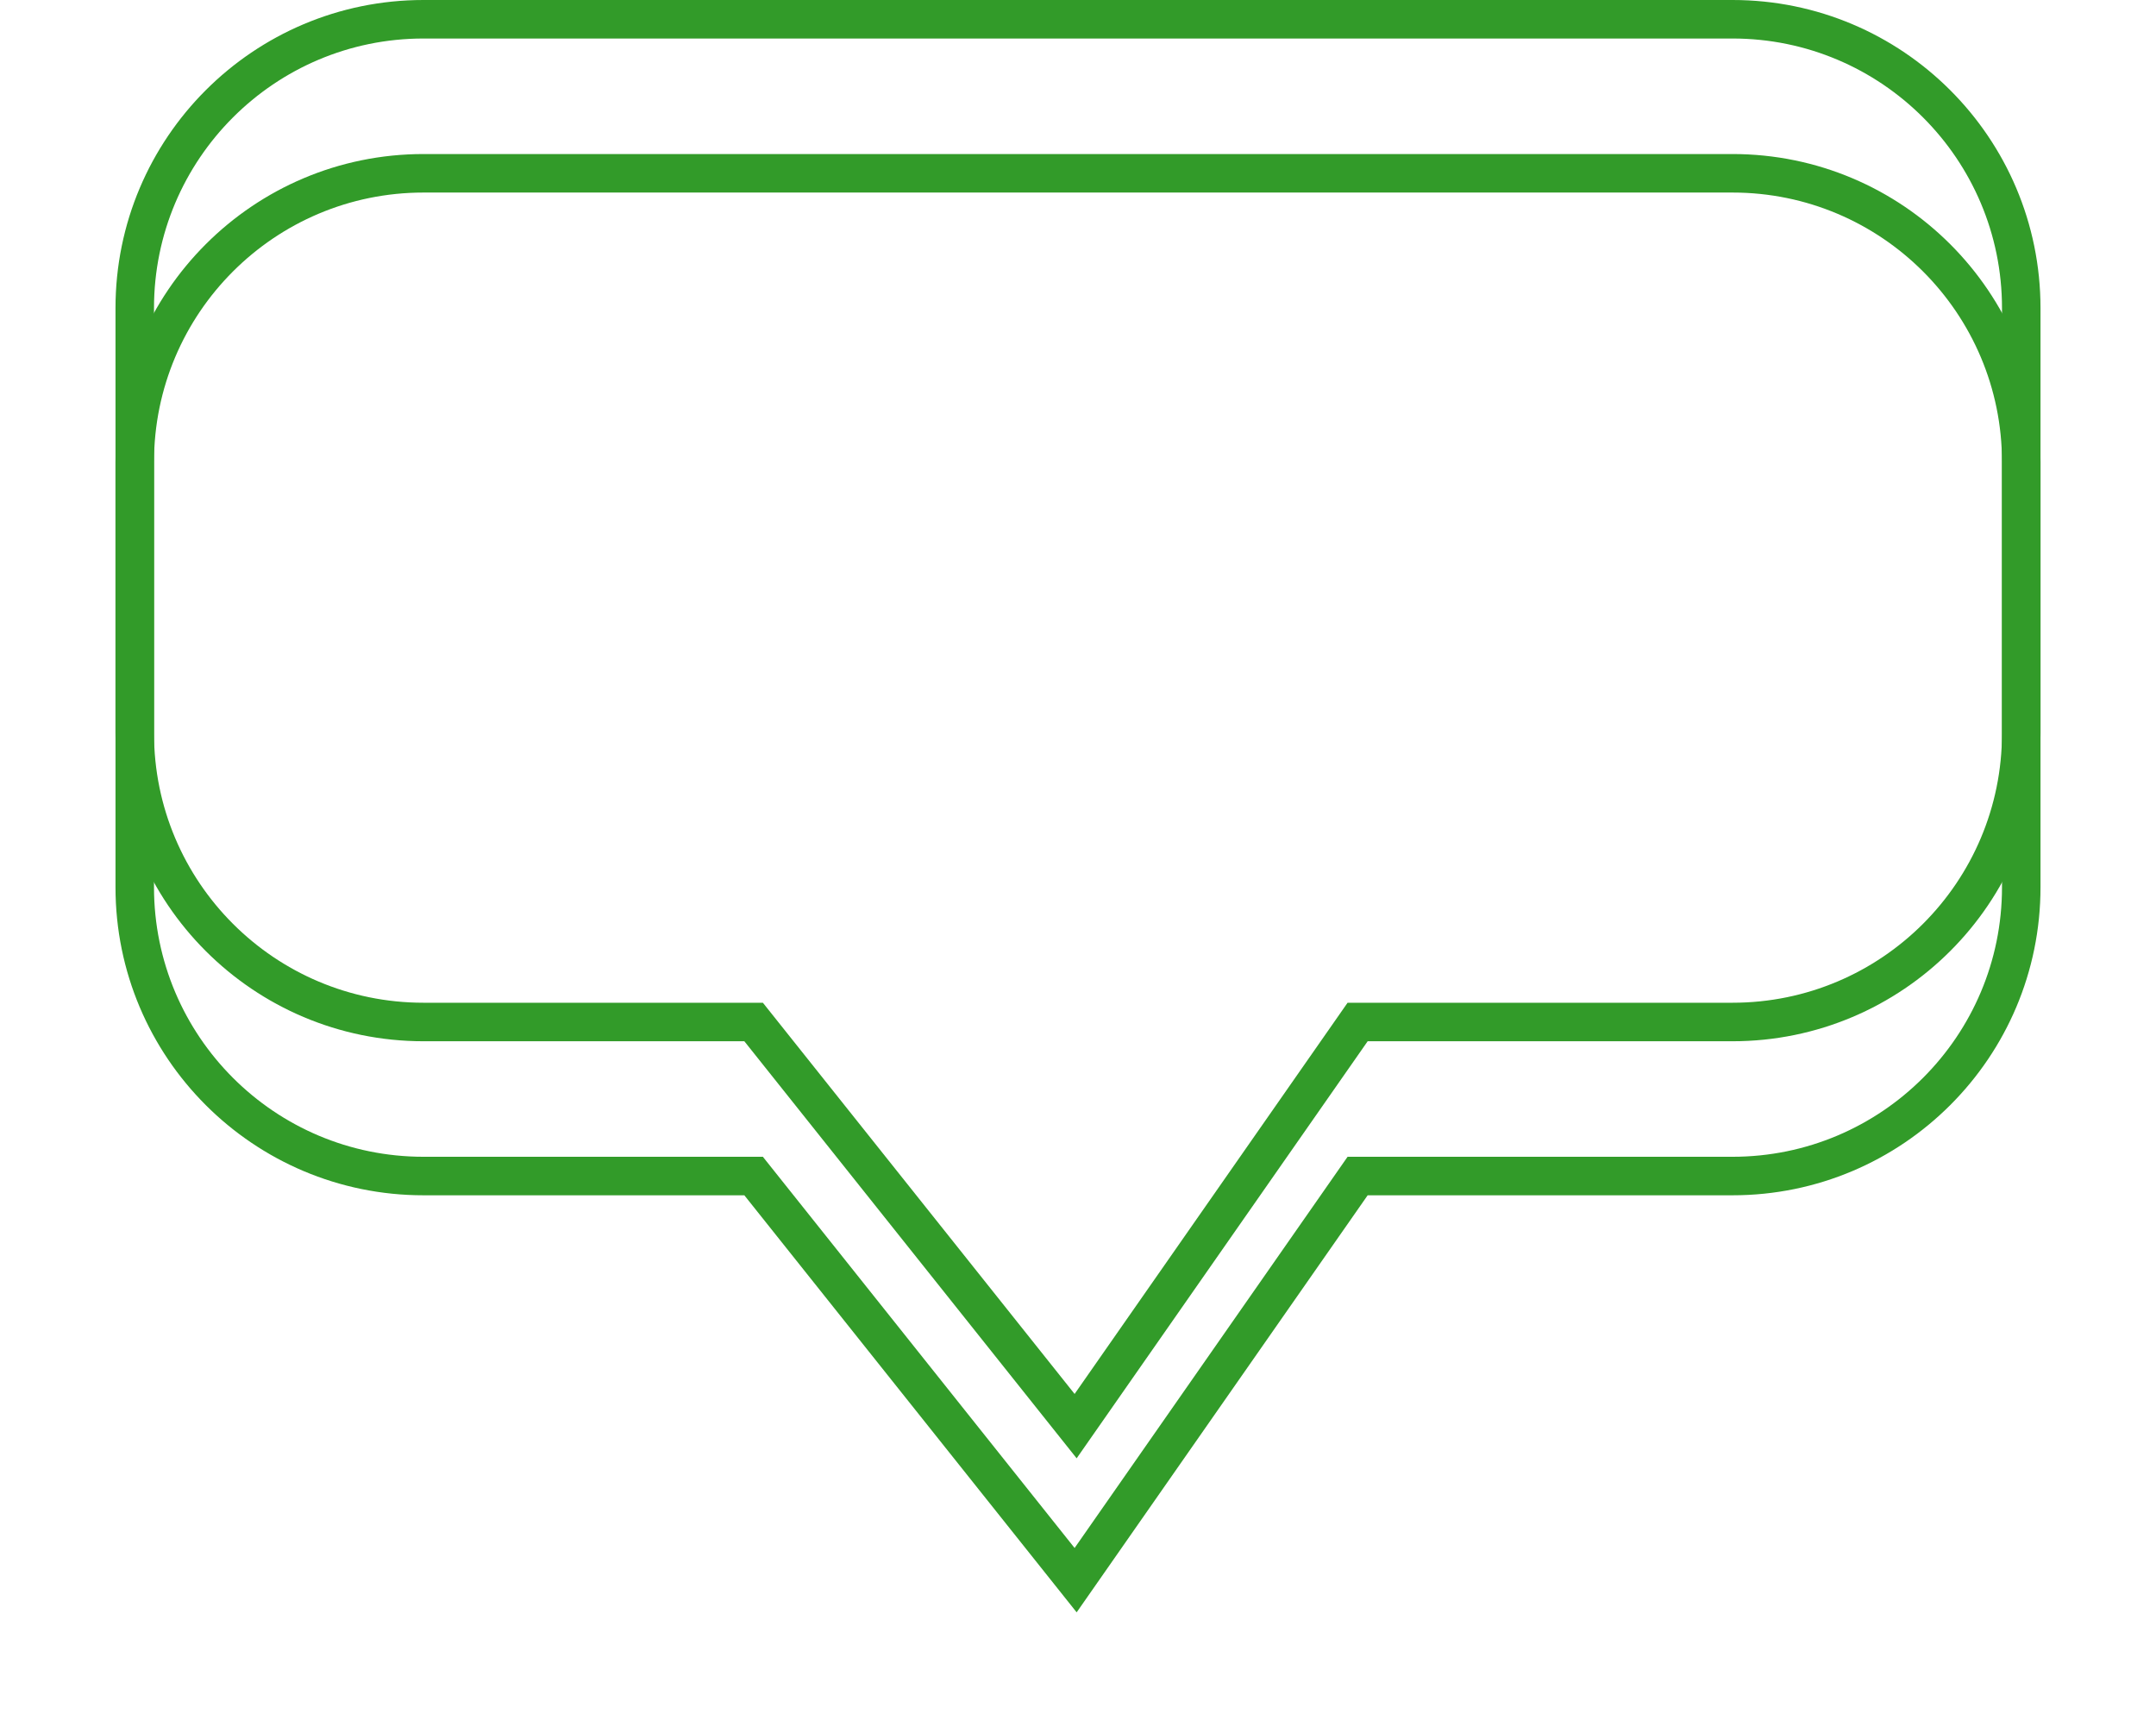 ﻿<?xml version="1.0" encoding="utf-8"?>
<svg version="1.1" xmlns:xlink="http://www.w3.org/1999/xlink" width="280px" height="225px" xmlns="http://www.w3.org/2000/svg">
  <defs>
    <filter x="620px" y="145px" width="280px" height="225px" filterUnits="userSpaceOnUse" id="filter162">
      <feOffset dx="0" dy="20" in="SourceAlpha" result="shadowOffsetInner" />
      <feGaussianBlur stdDeviation="7.5" in="shadowOffsetInner" result="shadowGaussian" />
      <feComposite in2="shadowGaussian" operator="atop" in="SourceAlpha" result="shadowComposite" />
      <feColorMatrix type="matrix" values="0 0 0 0 0  0 0 0 0 0  0 0 0 0 0  0 0 0 0.247 0  " in="shadowComposite" />
    </filter>
    <g id="widget163">
      <path d="M 639.5 240.193  C 639.5 240.193  639.5 185  639.5 185  C 639.5 165.394  655.394 149.5  675 149.5  C 675 149.5  845 149.5  845 149.5  C 864.606 149.5  880.5 165.394  880.5 185  C 880.5 185  880.5 240.193  880.5 240.193  C 880.5 259.799  864.606 275.693  845 275.693  C 845 275.693  795.272 275.693  795.272 275.693  C 795.272 275.693  759.586 326.823  759.586 326.823  C 759.586 326.823  718.835 275.693  718.835 275.693  C 718.835 275.693  675 275.693  675 275.693  C 655.394 275.693  639.5 259.799  639.5 240.193  Z " fill-rule="nonzero" fill="#e6e6e8" stroke="none" fill-opacity="0" />
      <path d="M 635 240.193  C 635 240.193  635 185  635 185  C 635 162.909  652.909 145  675 145  C 675 145  845 145  845 145  C 867.091 145  885 162.909  885 185  C 885 185  885 240.193  885 240.193  C 885 262.284  867.091 280.193  845 280.193  C 845 280.193  797.619 280.193  797.619 280.193  C 797.619 280.193  759.825 334.343  759.825 334.343  C 759.825 334.343  716.667 280.193  716.667 280.193  C 716.667 280.193  675 280.193  675 280.193  C 652.909 280.193  635 262.284  635 240.193  Z M 640 240.193  C 640 259.523  655.67 275.193  675 275.193  C 675 275.193  719.075 275.193  719.075 275.193  C 719.075 275.193  759.559 325.987  759.559 325.987  C 759.559 325.987  795.011 275.193  795.011 275.193  C 795.011 275.193  845 275.193  845 275.193  C 864.33 275.193  880 259.523  880 240.193  C 880 240.193  880 185  880 185  C 880 165.67  864.33 150  845 150  C 845 150  675 150  675 150  C 655.67 150  640 165.67  640 185  C 640 185  640 240.193  640 240.193  Z " fill-rule="nonzero" fill="#329b29" stroke="none" />
    </g>
  </defs>
  <g transform="matrix(1 0 0 1 -620 -145 )">
    <use xlink:href="#widget163" filter="url(#filter162)" />
    <use xlink:href="#widget163" />
  </g>
</svg>